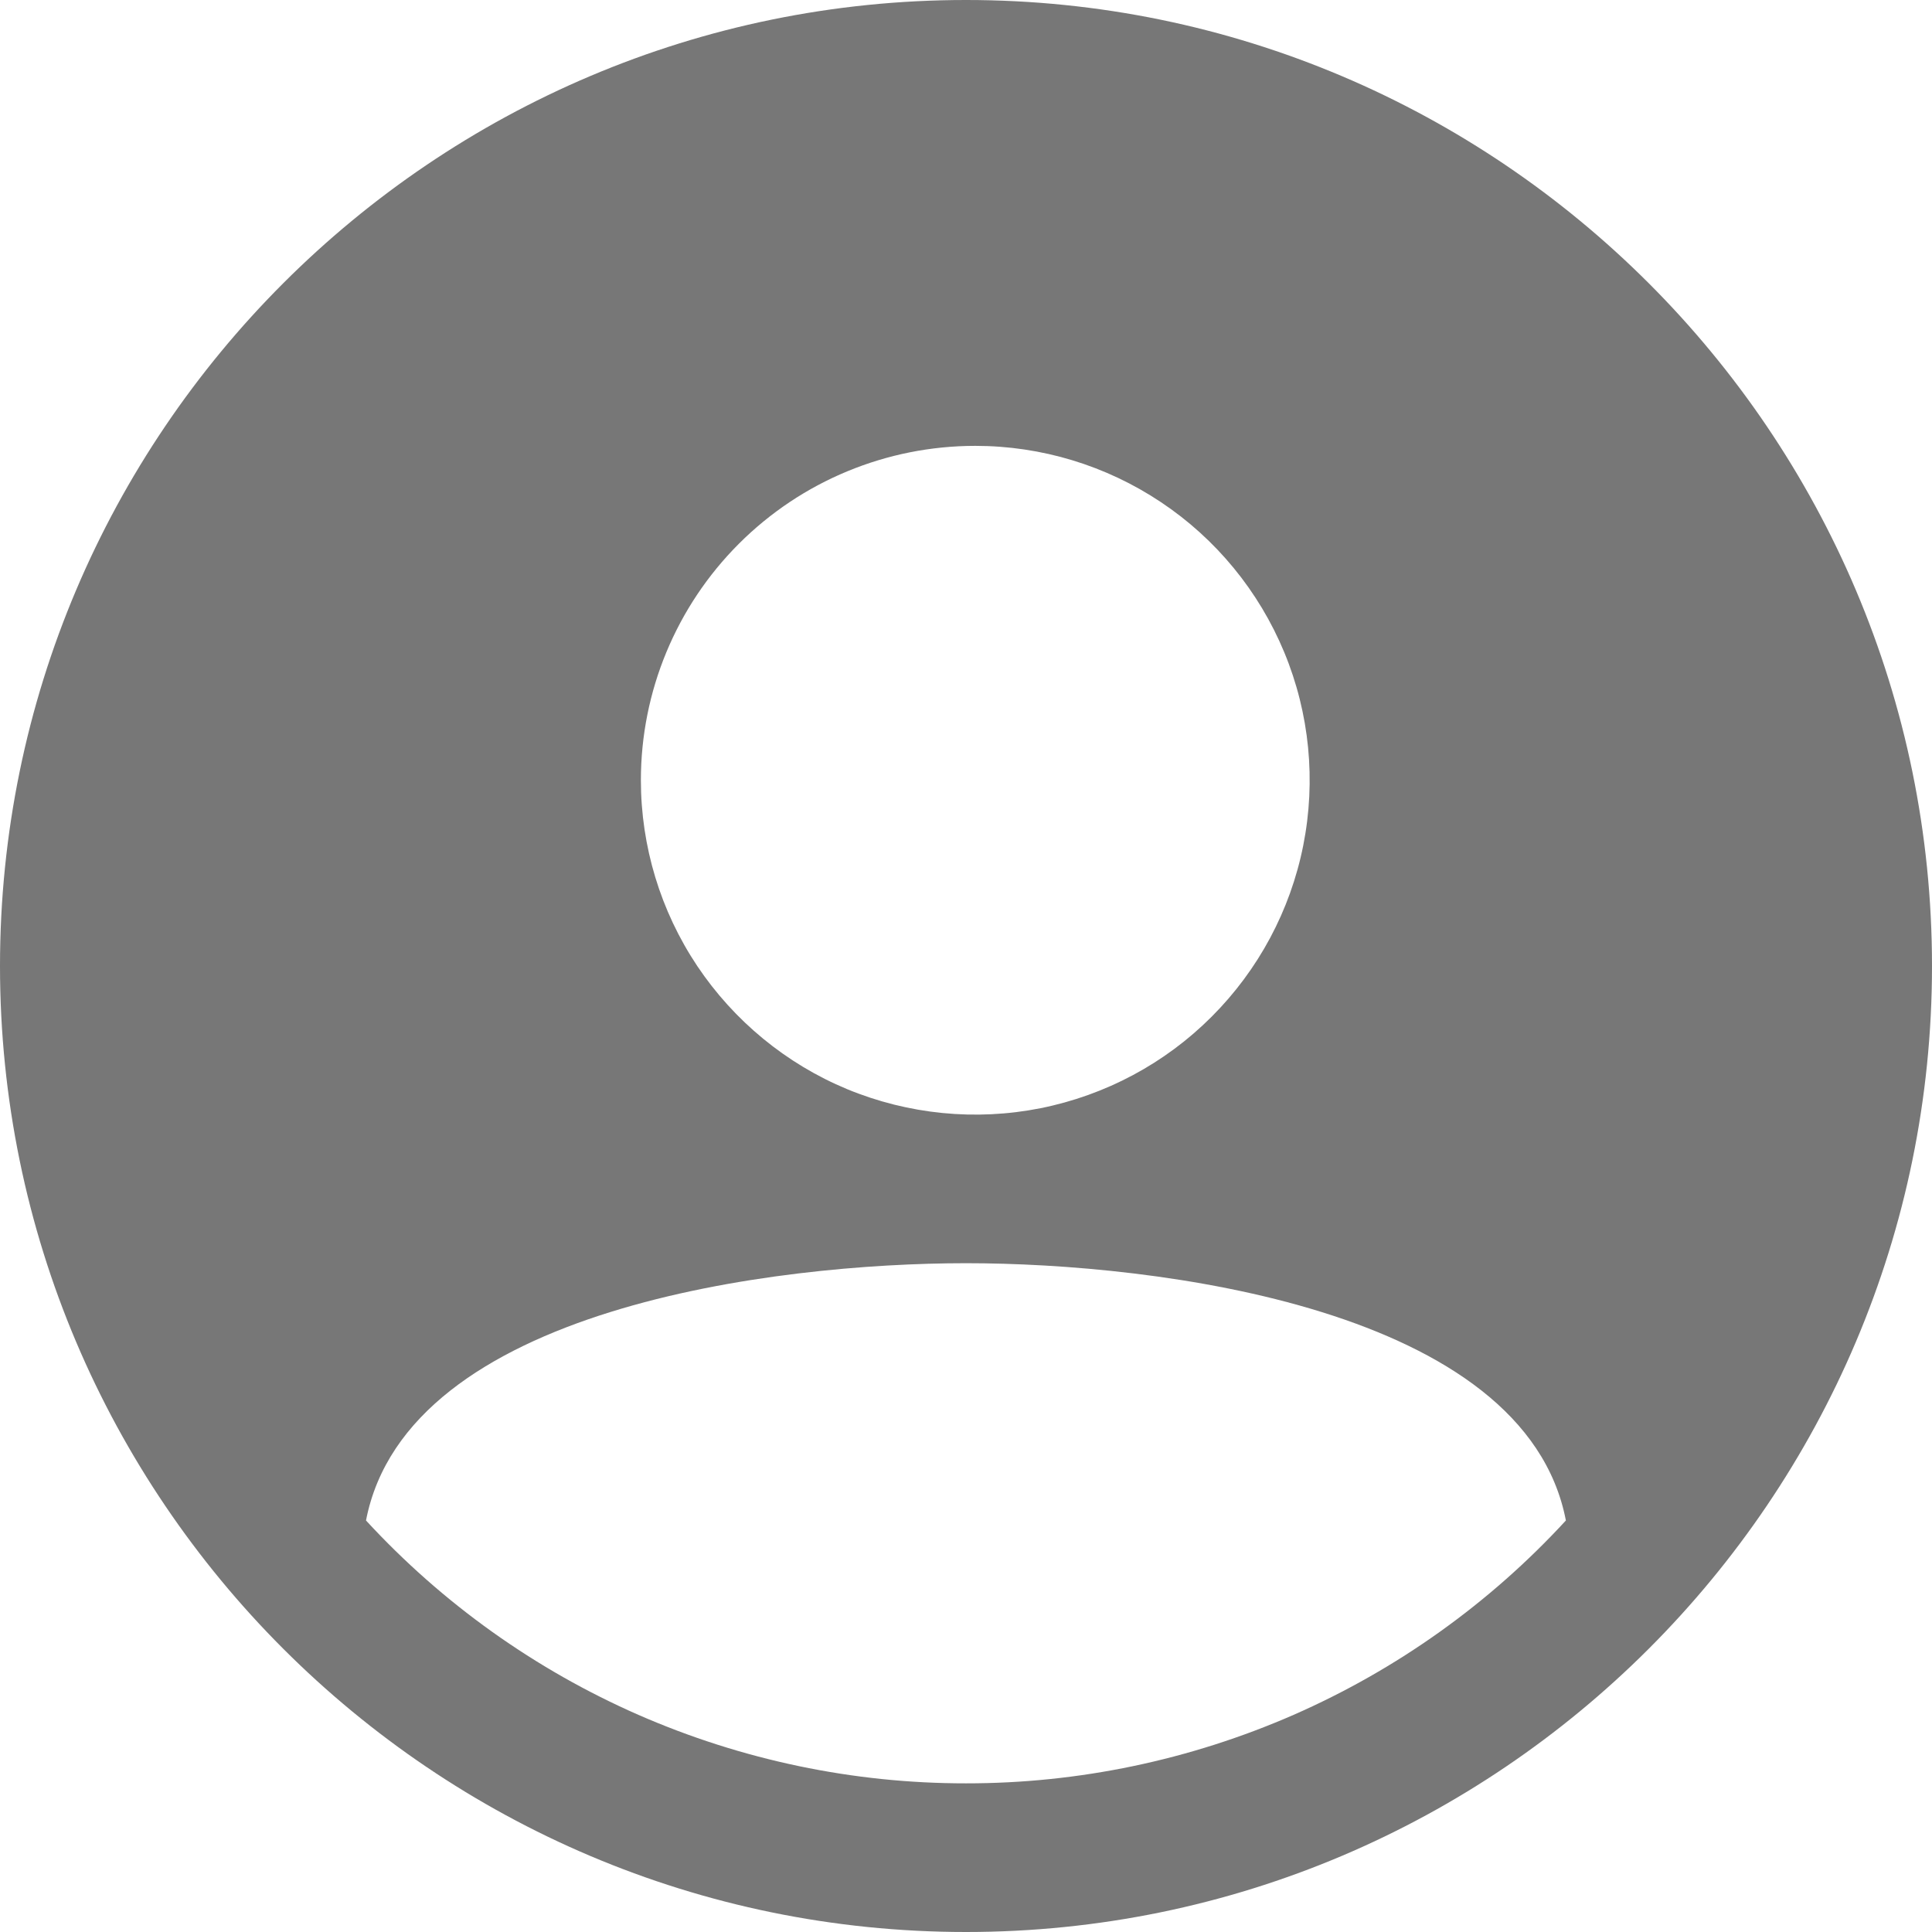 <svg width="18" height="18" viewBox="0 0 18 18" fill="none" xmlns="http://www.w3.org/2000/svg">
<path d="M9 0C4.037 0 0 4.037 0 9C0 13.963 4.037 18 9 18C13.963 18 18 13.963 18 9C18 4.037 13.963 0 9 0ZM9.087 4.154C9.703 4.154 10.305 4.337 10.817 4.679C11.33 5.021 11.729 5.508 11.965 6.077C12.201 6.646 12.262 7.273 12.142 7.877C12.022 8.481 11.725 9.036 11.289 9.472C10.854 9.908 10.299 10.204 9.694 10.325C9.09 10.445 8.464 10.383 7.894 10.148C7.325 9.912 6.839 9.512 6.496 9C6.154 8.488 5.971 7.885 5.971 7.269C5.971 6.443 6.299 5.651 6.884 5.066C7.468 4.482 8.26 4.154 9.087 4.154ZM9 16.615C7.95 16.616 6.911 16.398 5.948 15.977C4.986 15.555 4.122 14.939 3.41 14.166C3.793 12.185 7.229 11.769 9 11.769C10.771 11.769 14.207 12.185 14.589 14.166C13.878 14.939 13.014 15.555 12.052 15.977C11.089 16.398 10.05 16.616 9 16.615Z" fill="#777777"/>
</svg>
